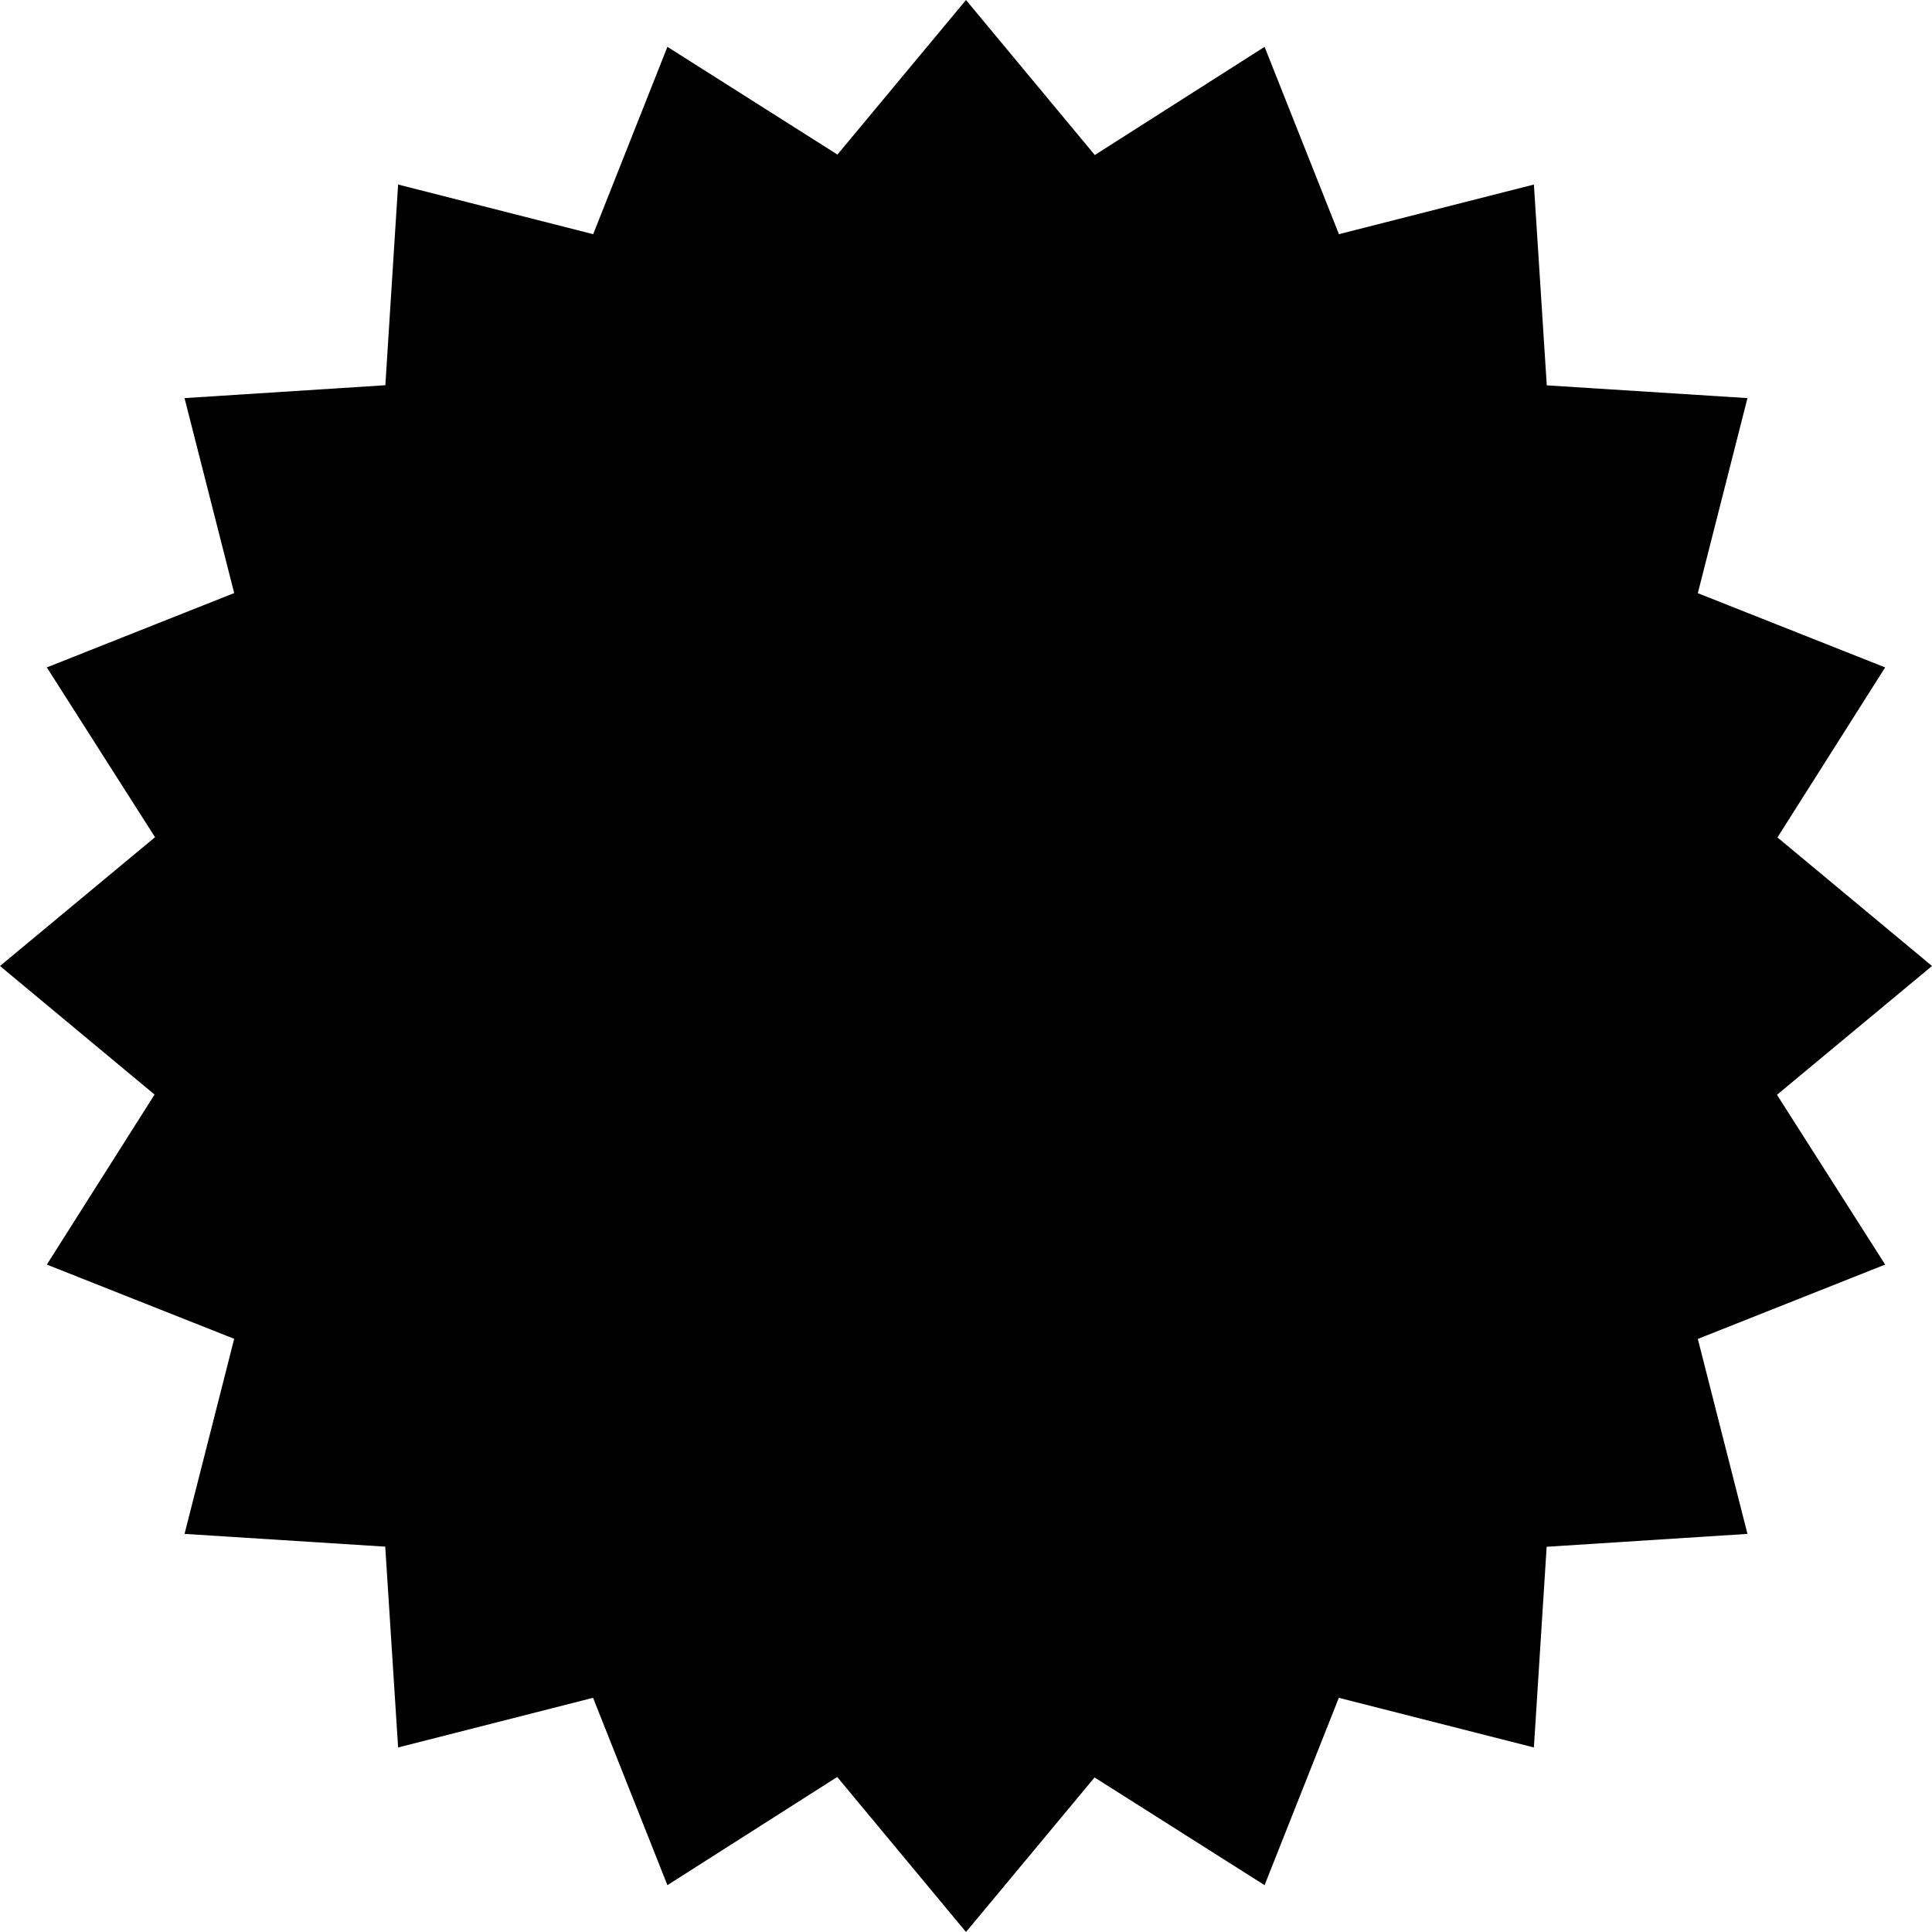 <svg id="Capa_1" data-name="Capa 1" xmlns="http://www.w3.org/2000/svg" viewBox="0 0 165 165"><path d="M82.5,0l11,13.24L108,4l6.35,16L131,15.76l1.1,17.15L149.24,34,145,50.66,161,57l-9.2,14.52L165,82.5l-13.24,11L161,108l-16,6.35L149.24,131l-17.15,1.1L131,149.24,114.34,145,108,161l-14.52-9.2L82.5,165l-11-13.24L57,161l-6.35-16L34,149.24l-1.1-17.15L15.76,131,20,114.34,4,108l9.2-14.52L0,82.5l13.24-11L4,57l16-6.35L15.76,34l17.15-1.1L34,15.76,50.66,20,57,4l14.52,9.2Z"/></svg>